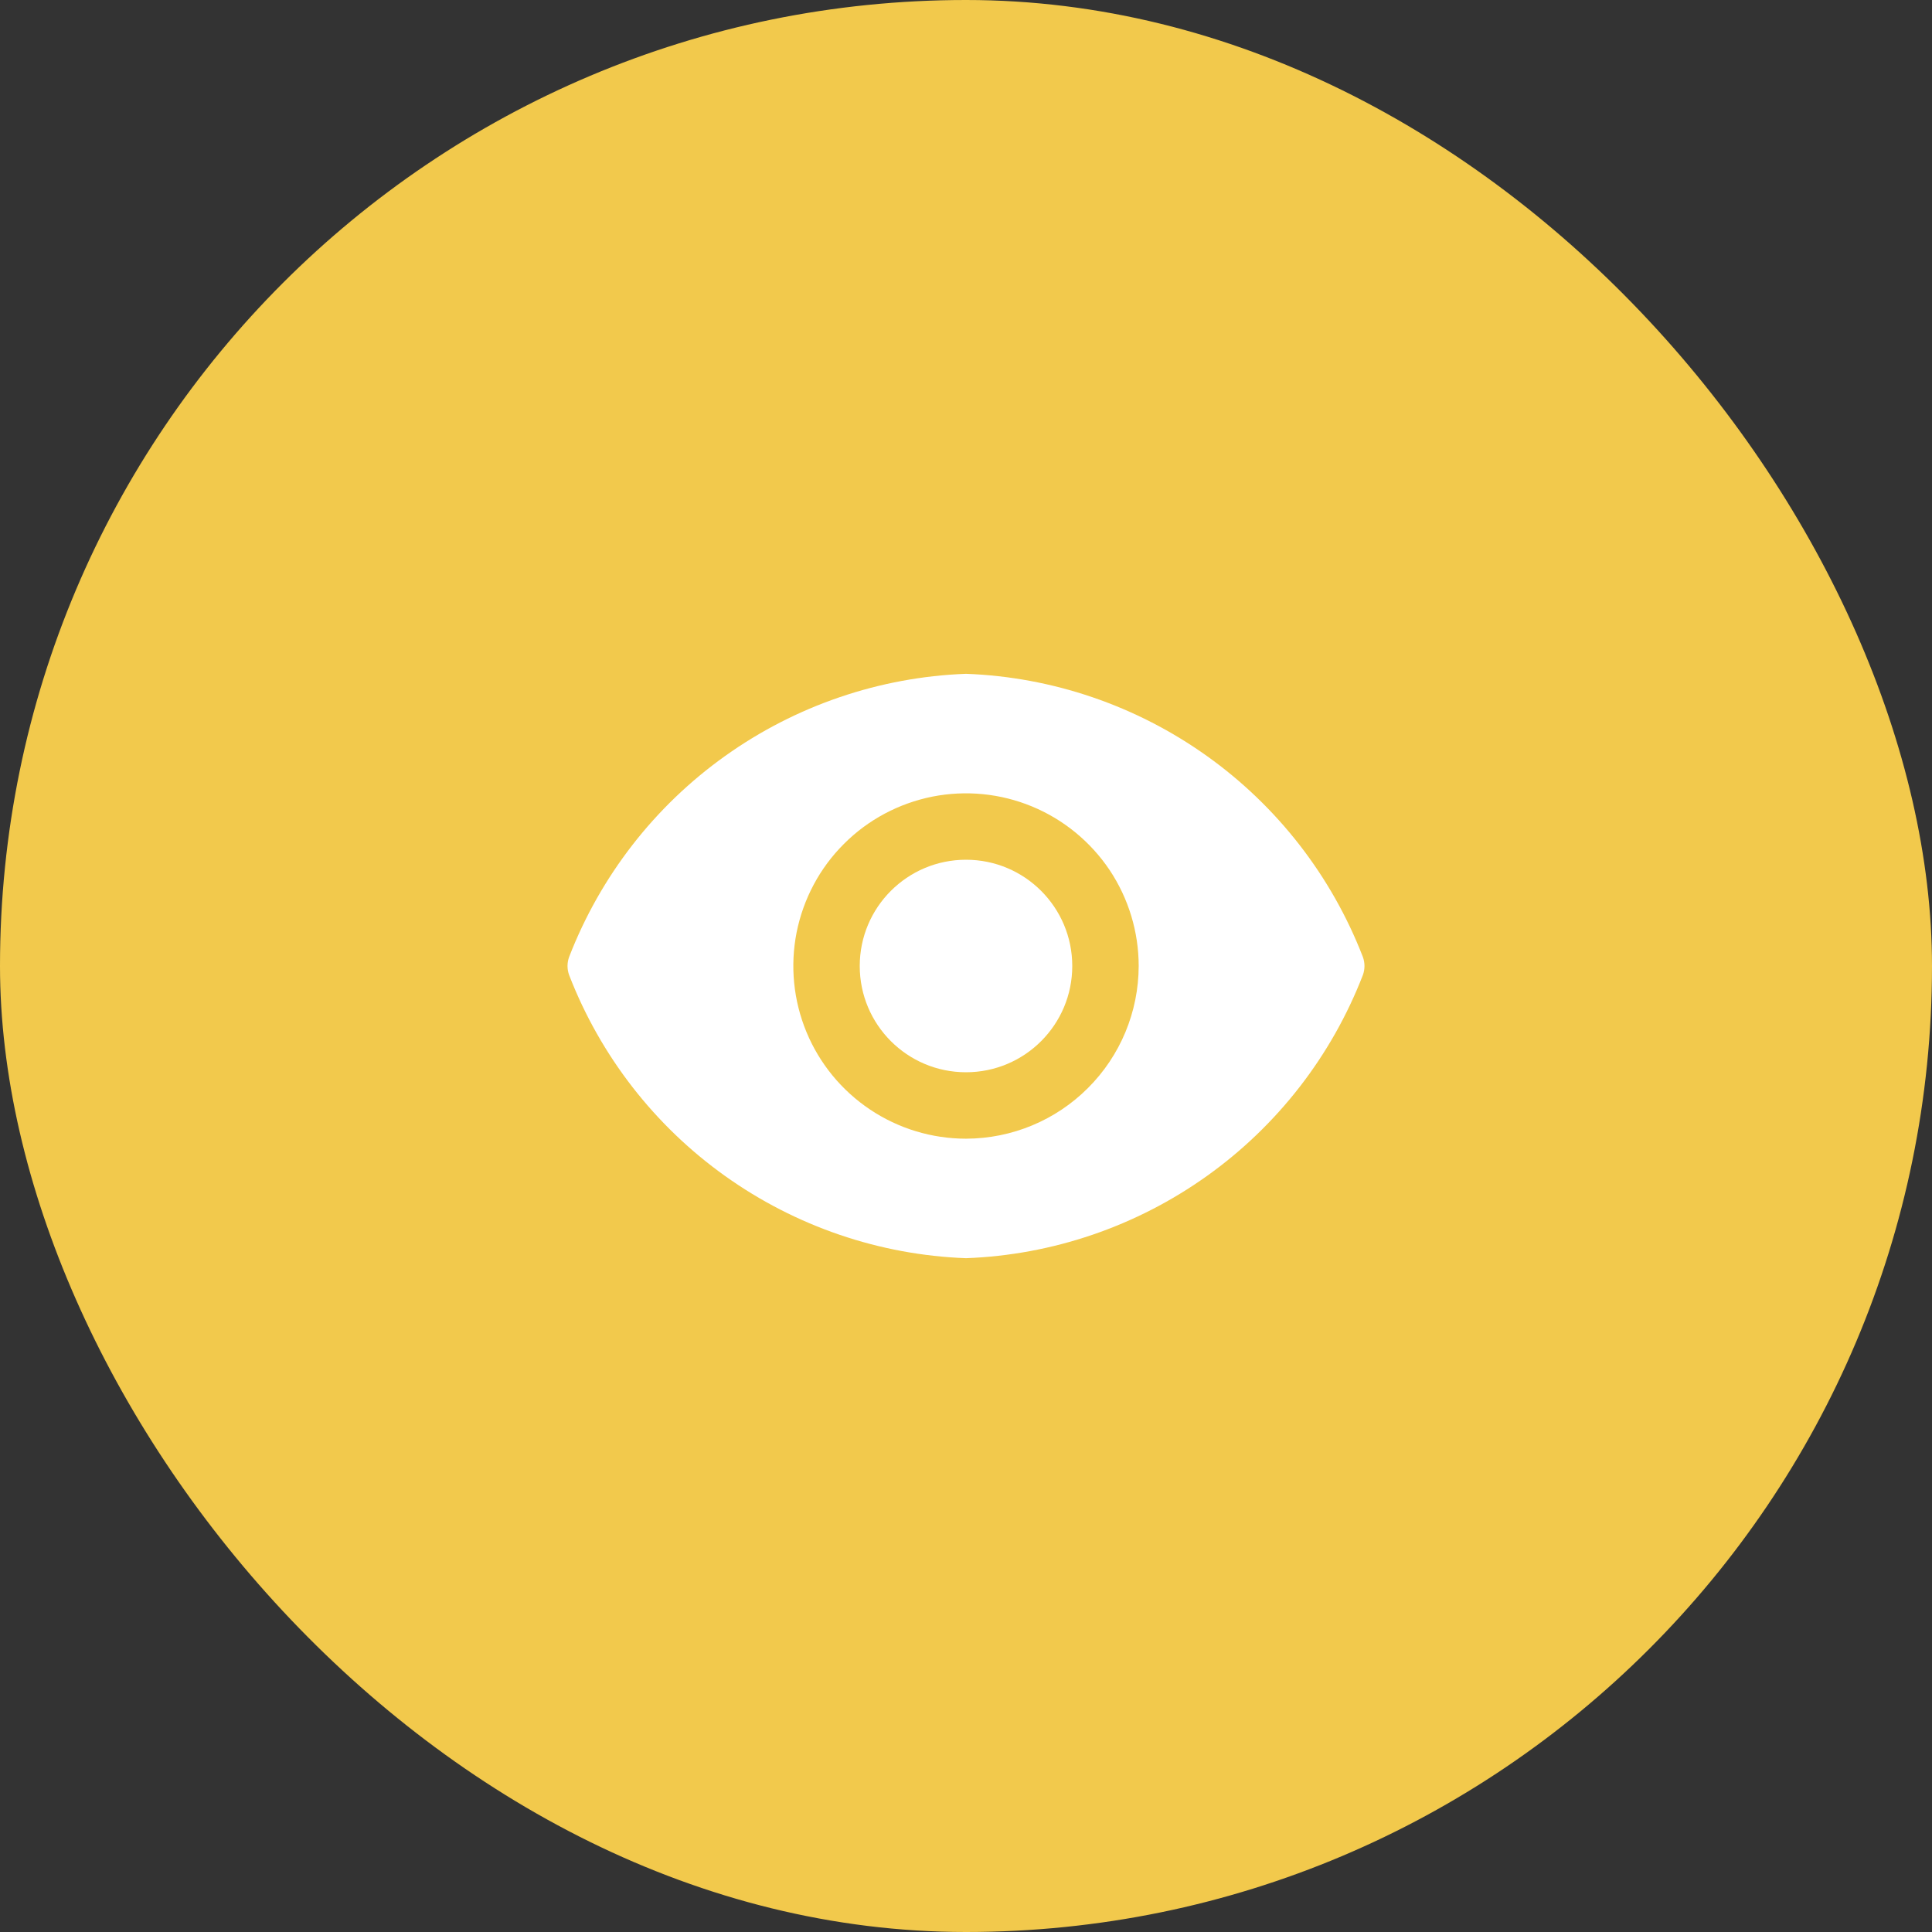 <svg width="21" height="21" viewBox="0 0 21 21" fill="none" xmlns="http://www.w3.org/2000/svg">
<rect x="0" y="0" width="21" height="21" fill="#333333" stroke="none"/>
<rect width="21" height="21" rx="10.5" fill="#F2C94C"/>
<path d="M10.5 11.655C11.138 11.655 11.655 11.138 11.655 10.5C11.655 9.862 11.138 9.345 10.5 9.345C9.862 9.345 9.345 9.862 9.345 10.5C9.345 11.138 9.862 11.655 10.5 11.655Z" fill="white"/>
<path d="M14.814 10.402C14.474 9.523 13.885 8.764 13.118 8.217C12.351 7.67 11.441 7.359 10.5 7.324C9.559 7.359 8.649 7.67 7.882 8.217C7.115 8.764 6.526 9.523 6.186 10.402C6.163 10.465 6.163 10.535 6.186 10.598C6.526 11.477 7.115 12.236 7.882 12.783C8.649 13.33 9.559 13.641 10.5 13.676C11.441 13.641 12.351 13.33 13.118 12.783C13.885 12.236 14.474 11.477 14.814 10.598C14.837 10.535 14.837 10.465 14.814 10.402ZM10.5 12.377C10.129 12.377 9.766 12.267 9.457 12.06C9.149 11.854 8.908 11.561 8.766 11.218C8.624 10.875 8.587 10.498 8.659 10.134C8.732 9.77 8.91 9.435 9.173 9.173C9.435 8.91 9.77 8.732 10.134 8.659C10.498 8.587 10.875 8.624 11.218 8.766C11.561 8.908 11.854 9.149 12.061 9.457C12.267 9.766 12.377 10.129 12.377 10.5C12.376 10.998 12.178 11.475 11.826 11.826C11.475 12.178 10.998 12.376 10.5 12.377Z" fill="white"/>
</svg>
